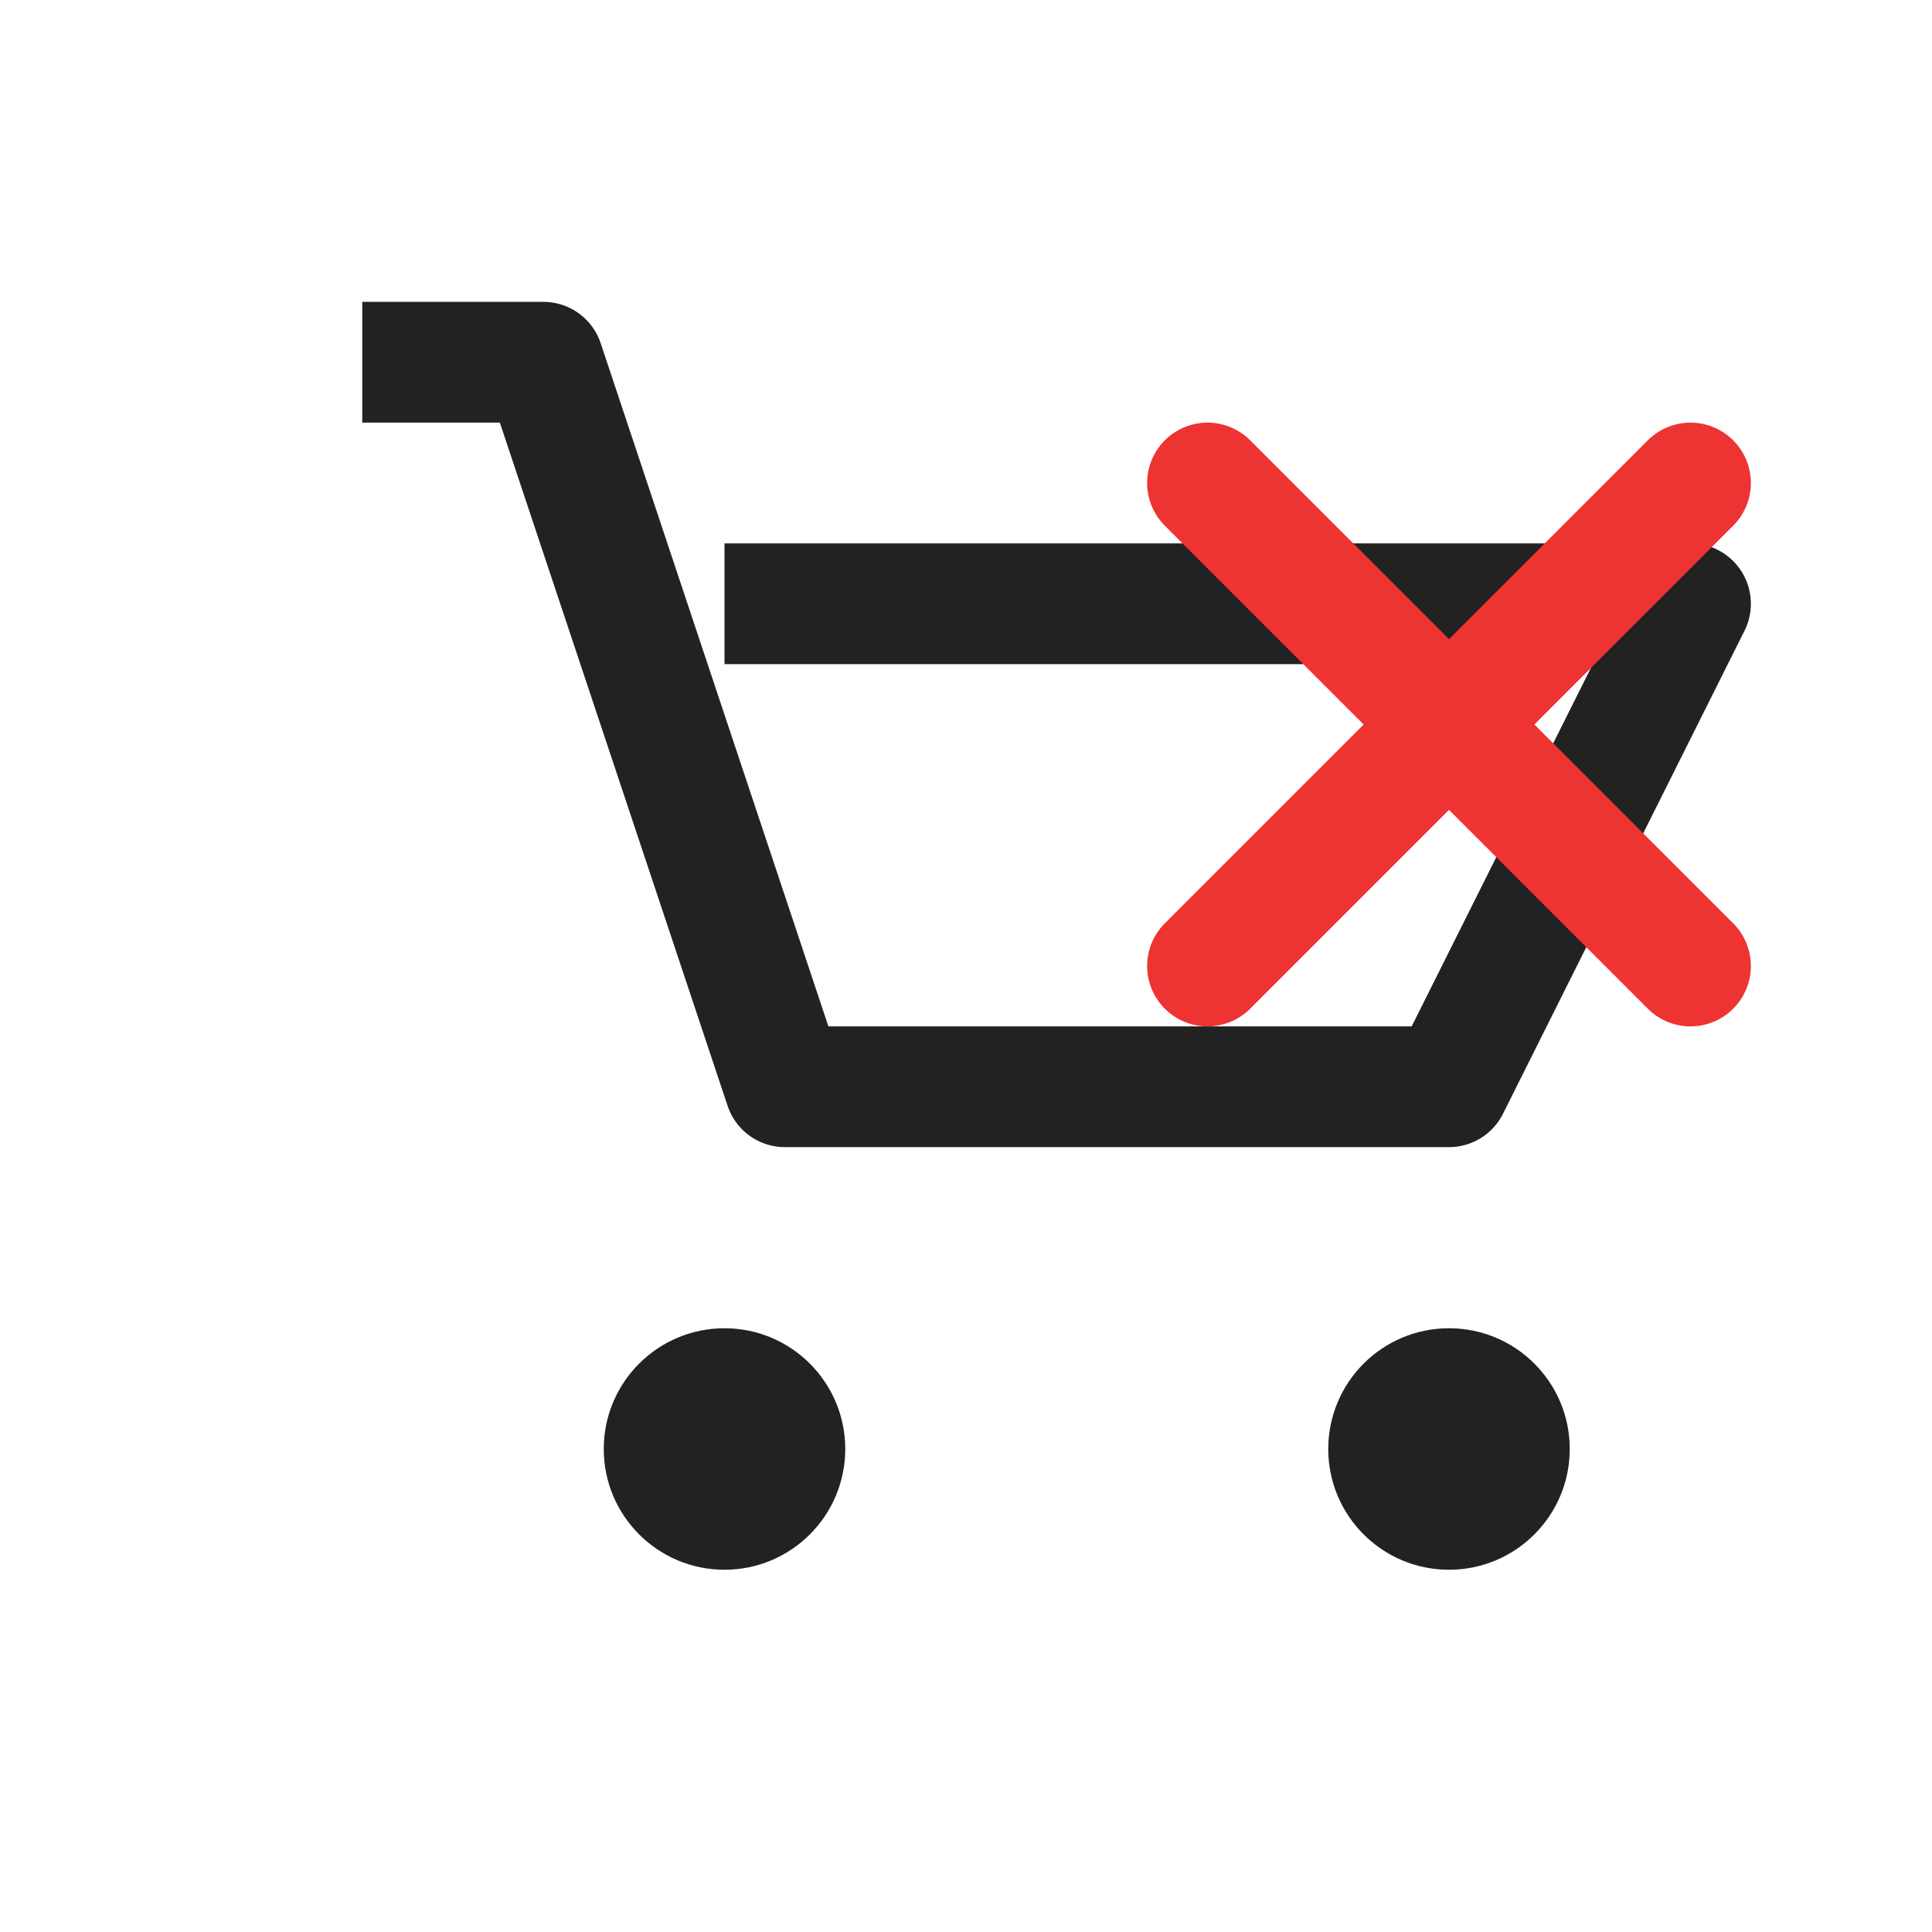 <svg xmlns="http://www.w3.org/2000/svg" width="32" height="32" viewBox="0 0 32 32" role="img" aria-labelledby="iconTitle">
  <title id="iconTitle">TechShopX Icon</title>
  <!-- Cart body -->
  <path d="M6 6h3l4 12h11l4-8H12" fill="none" stroke="#222" stroke-width="2" stroke-linejoin="round"/>
  <!-- Wheels -->
  <circle cx="12" cy="24" r="2" fill="#222"/>
  <circle cx="24" cy="24" r="2" fill="#222"/>
  <!-- X accent -->
  <g stroke="#E33" stroke-width="2" stroke-linecap="round">
    <line x1="20" y1="8" x2="28" y2="16"/>
    <line x1="28" y1="8" x2="20" y2="16"/>
  </g>
</svg>
